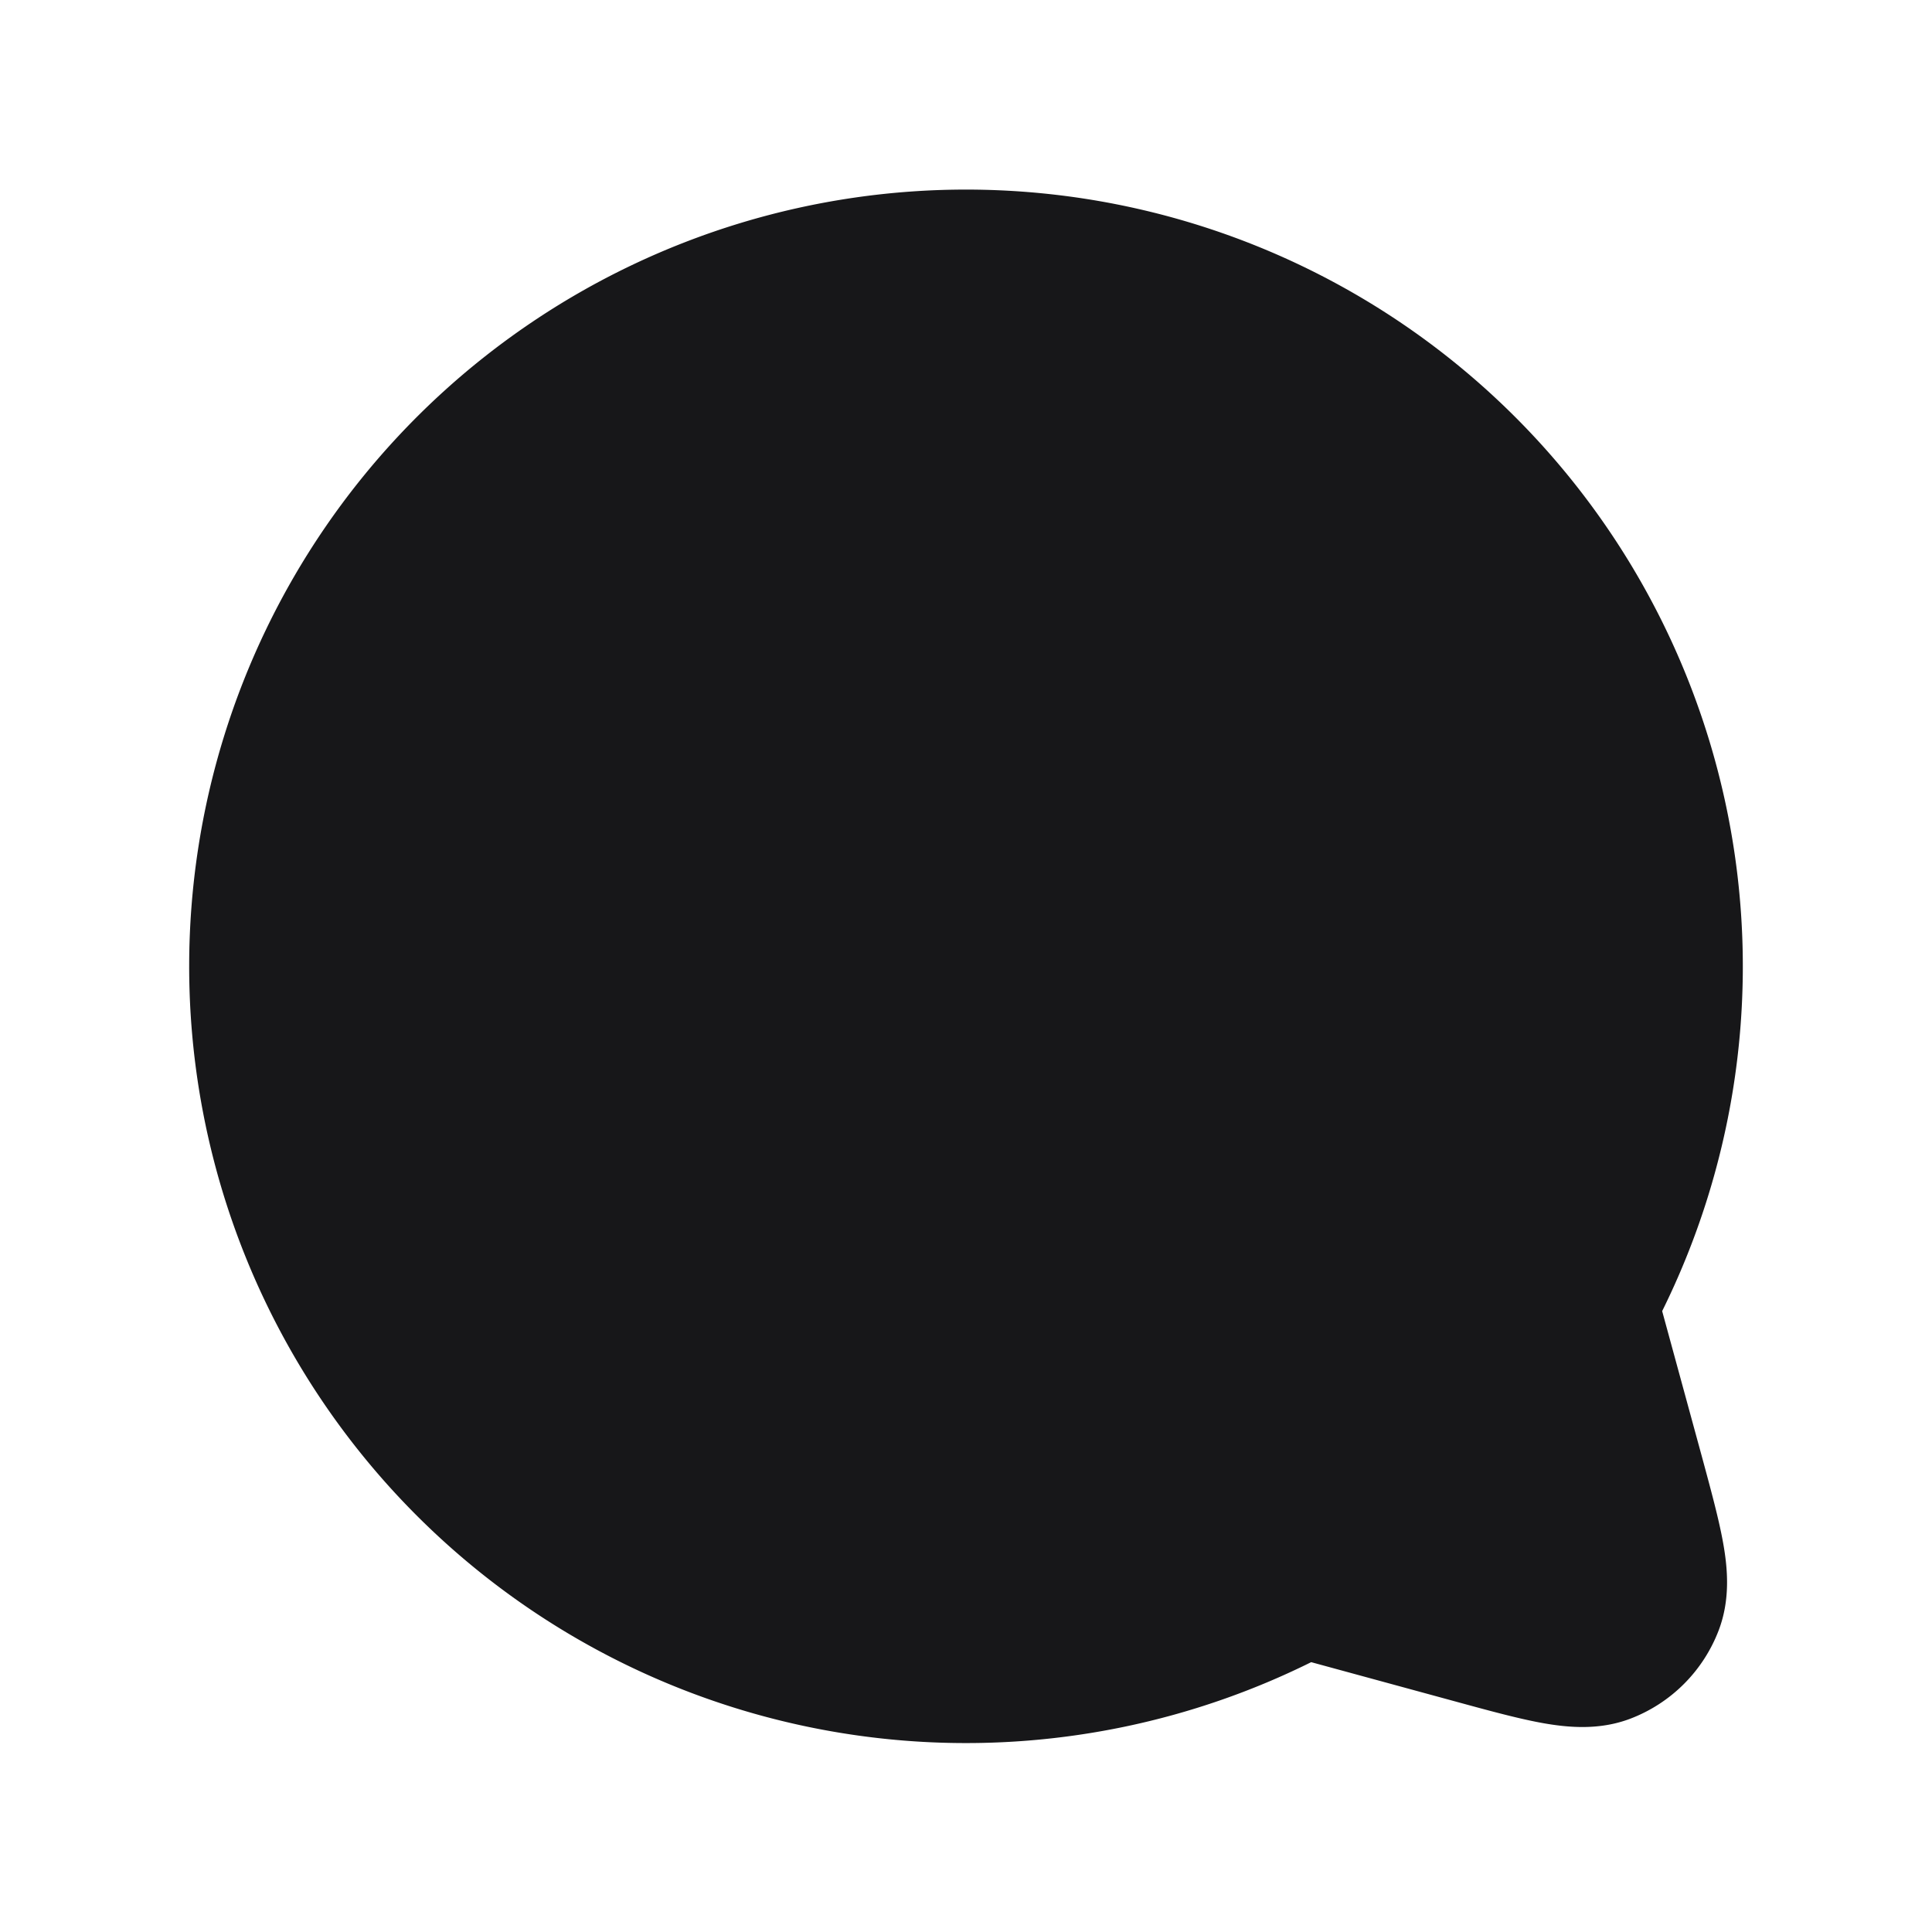 <svg xmlns="http://www.w3.org/2000/svg" width="24" height="24" fill="none" viewBox="0 0 24 24">
  <path fill="#171719" fill-rule="evenodd" d="M2.35 12a9.65 9.65 0 1 1 18.298 4.287l.495 1.813c.111.41.211.776.264 1.076.054.305.09.691-.057 1.077a1.9 1.9 0 0 1-1.097 1.097c-.386.147-.772.11-1.076.057-.3-.053-.667-.153-1.077-.265l-1.812-.494A9.65 9.65 0 0 1 2.35 12Z" clip-rule="evenodd"/>
</svg>
